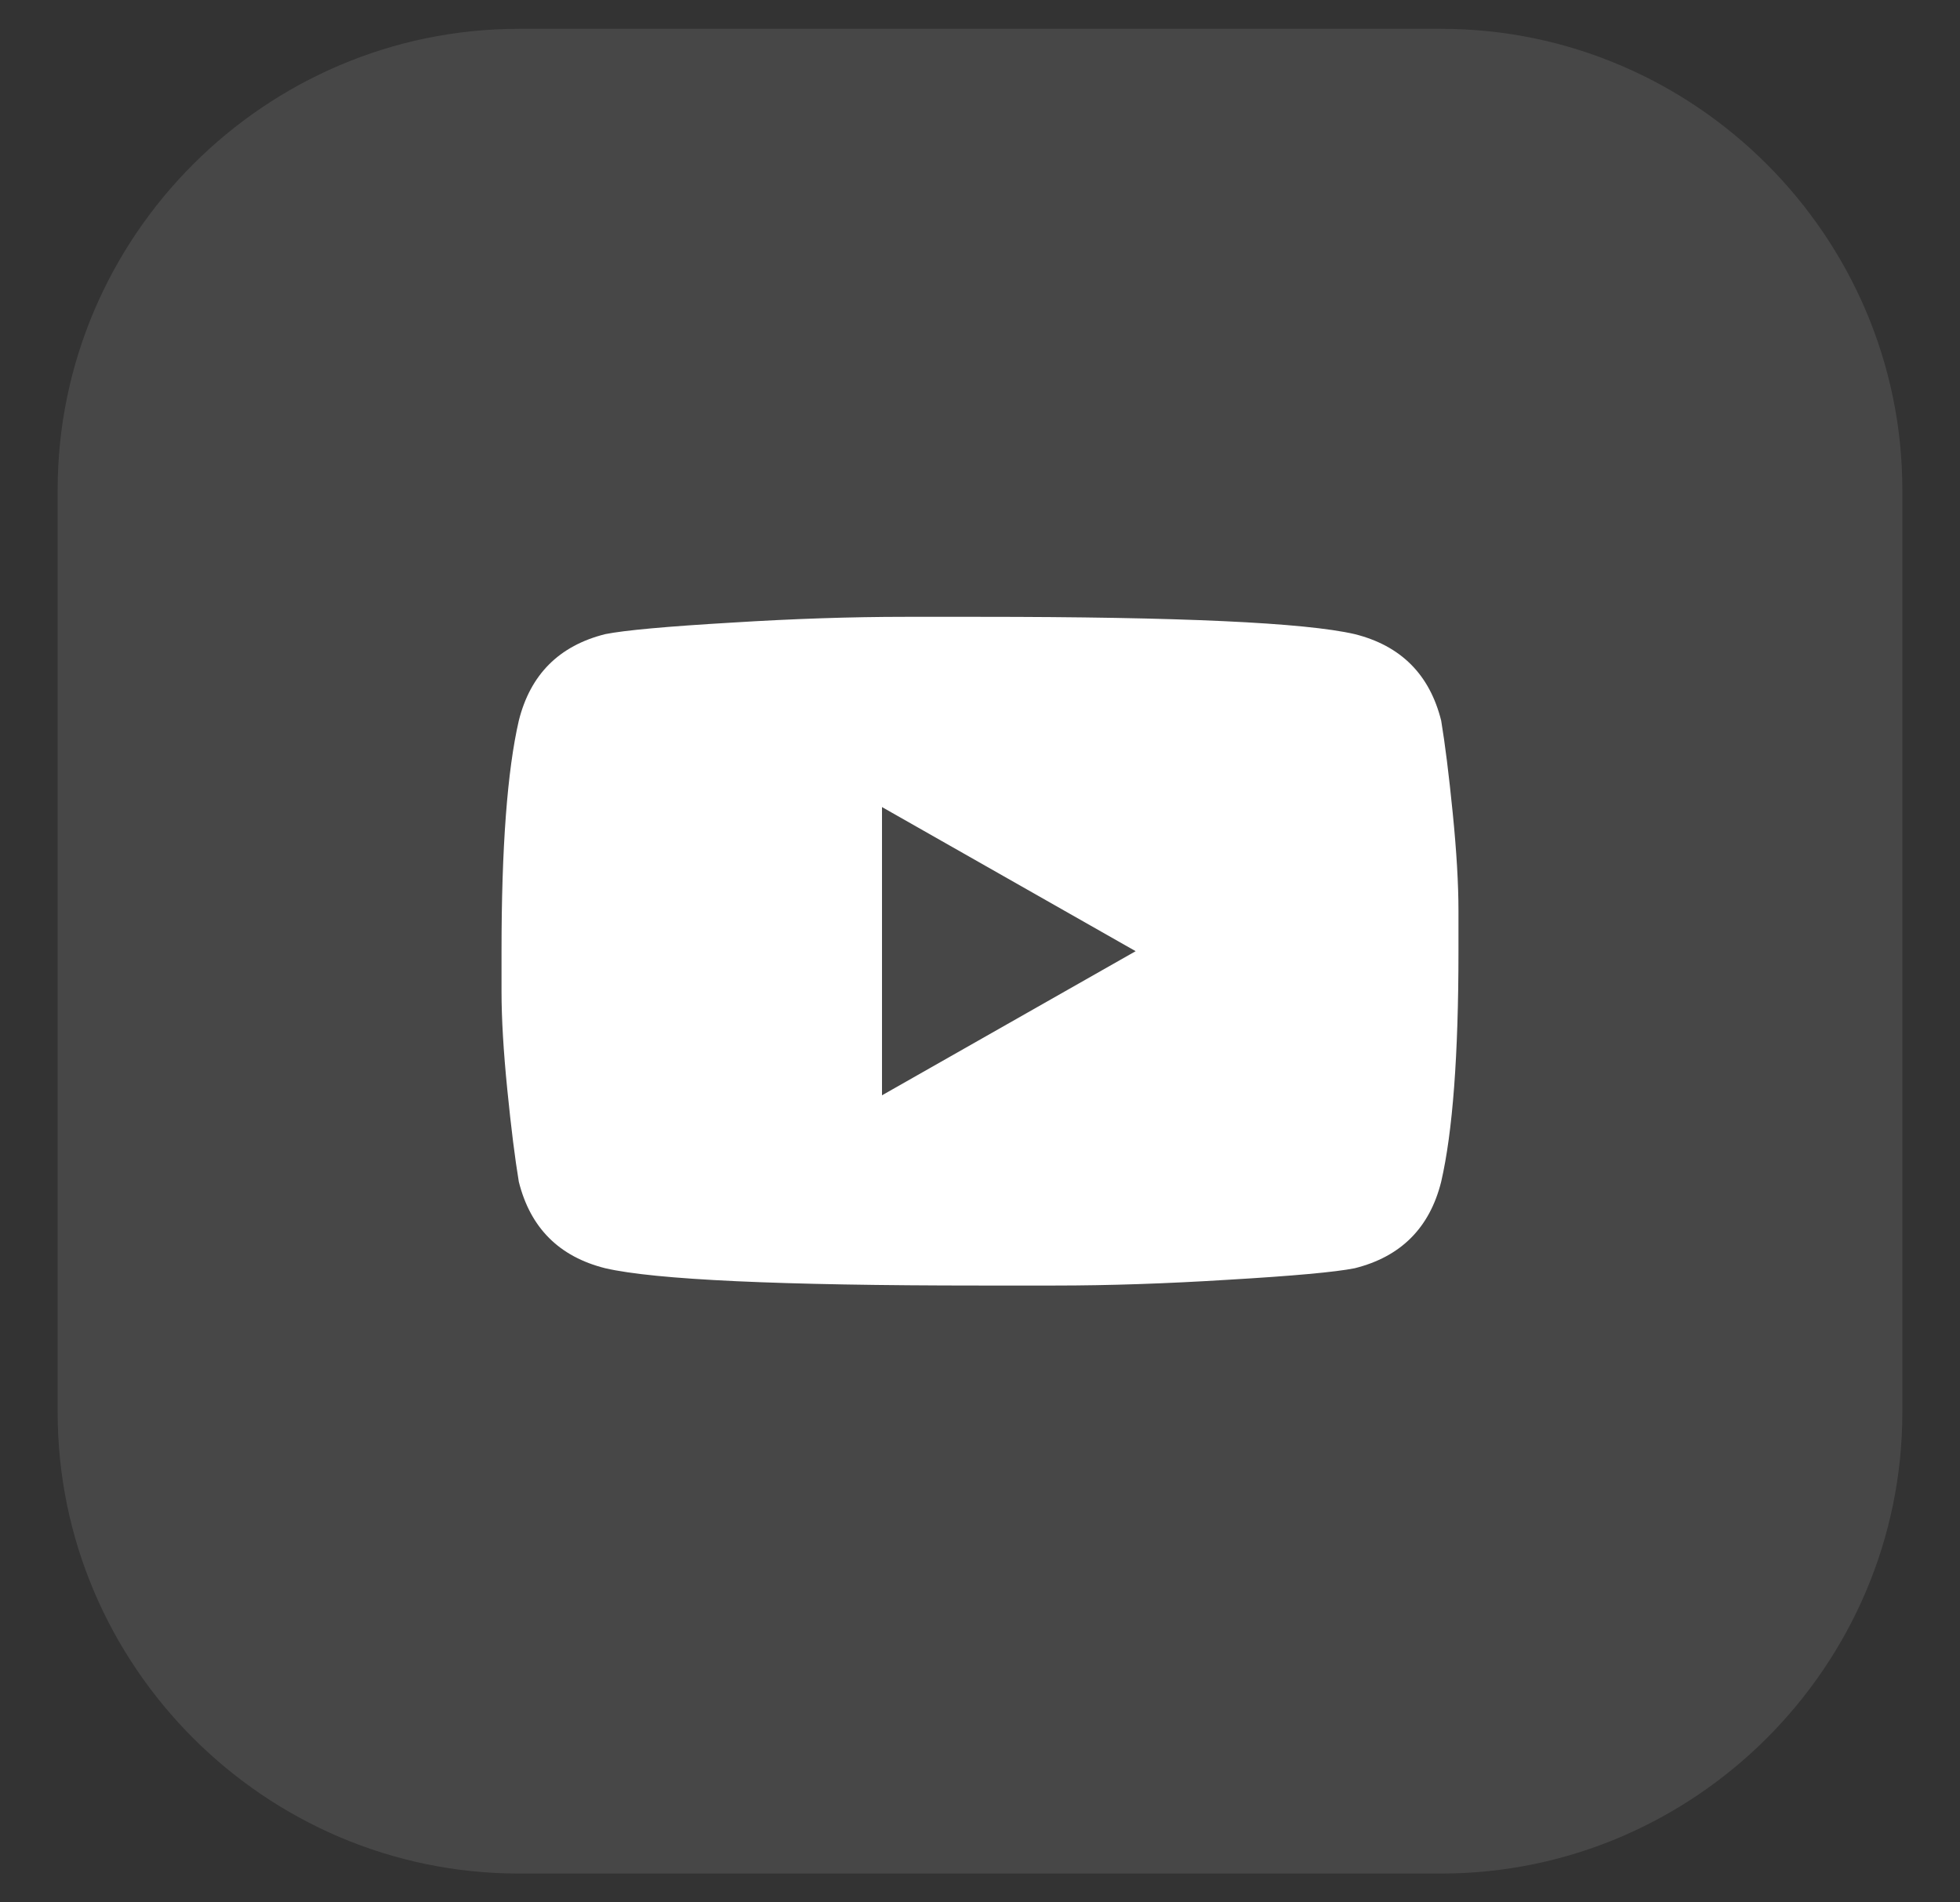 <svg version="1.2" xmlns="http://www.w3.org/2000/svg" viewBox="0 0 34 33" width="34" height="33"><rect x="0" y="0" width="34" height="33" fill="#333333" stroke="none"/><style>.a{opacity:.1;fill:#fff}.b{fill:#fff}</style><path fill-rule="evenodd" class="a" d="m9 0.5h16c4.4 0 8 3.6 8 8v16c0 4.4-3.6 8-8 8h-16c-4.4 0-8-3.6-8-8v-16c0-4.4 3.6-8 8-8z"/><path class="b" d="m25 12.5q0.1 0.6 0.2 1.6 0.1 1 0.1 1.7v0.7q0 2.7-0.3 4-0.3 1.2-1.5 1.5-0.5 0.1-2.2 0.2-1.6 0.1-3 0.1h-1.3q-5.2 0-6.5-0.3-1.2-0.3-1.5-1.5-0.1-0.6-0.2-1.6-0.1-1-0.1-1.7v-0.7q0-2.7 0.3-4 0.3-1.2 1.5-1.5 0.5-0.1 2.2-0.2 1.6-0.1 3-0.1h1.3q5.2 0 6.5 0.3 1.2 0.3 1.5 1.5zm-9.7 6.5l4.4-2.5-4.4-2.5z"/></svg>